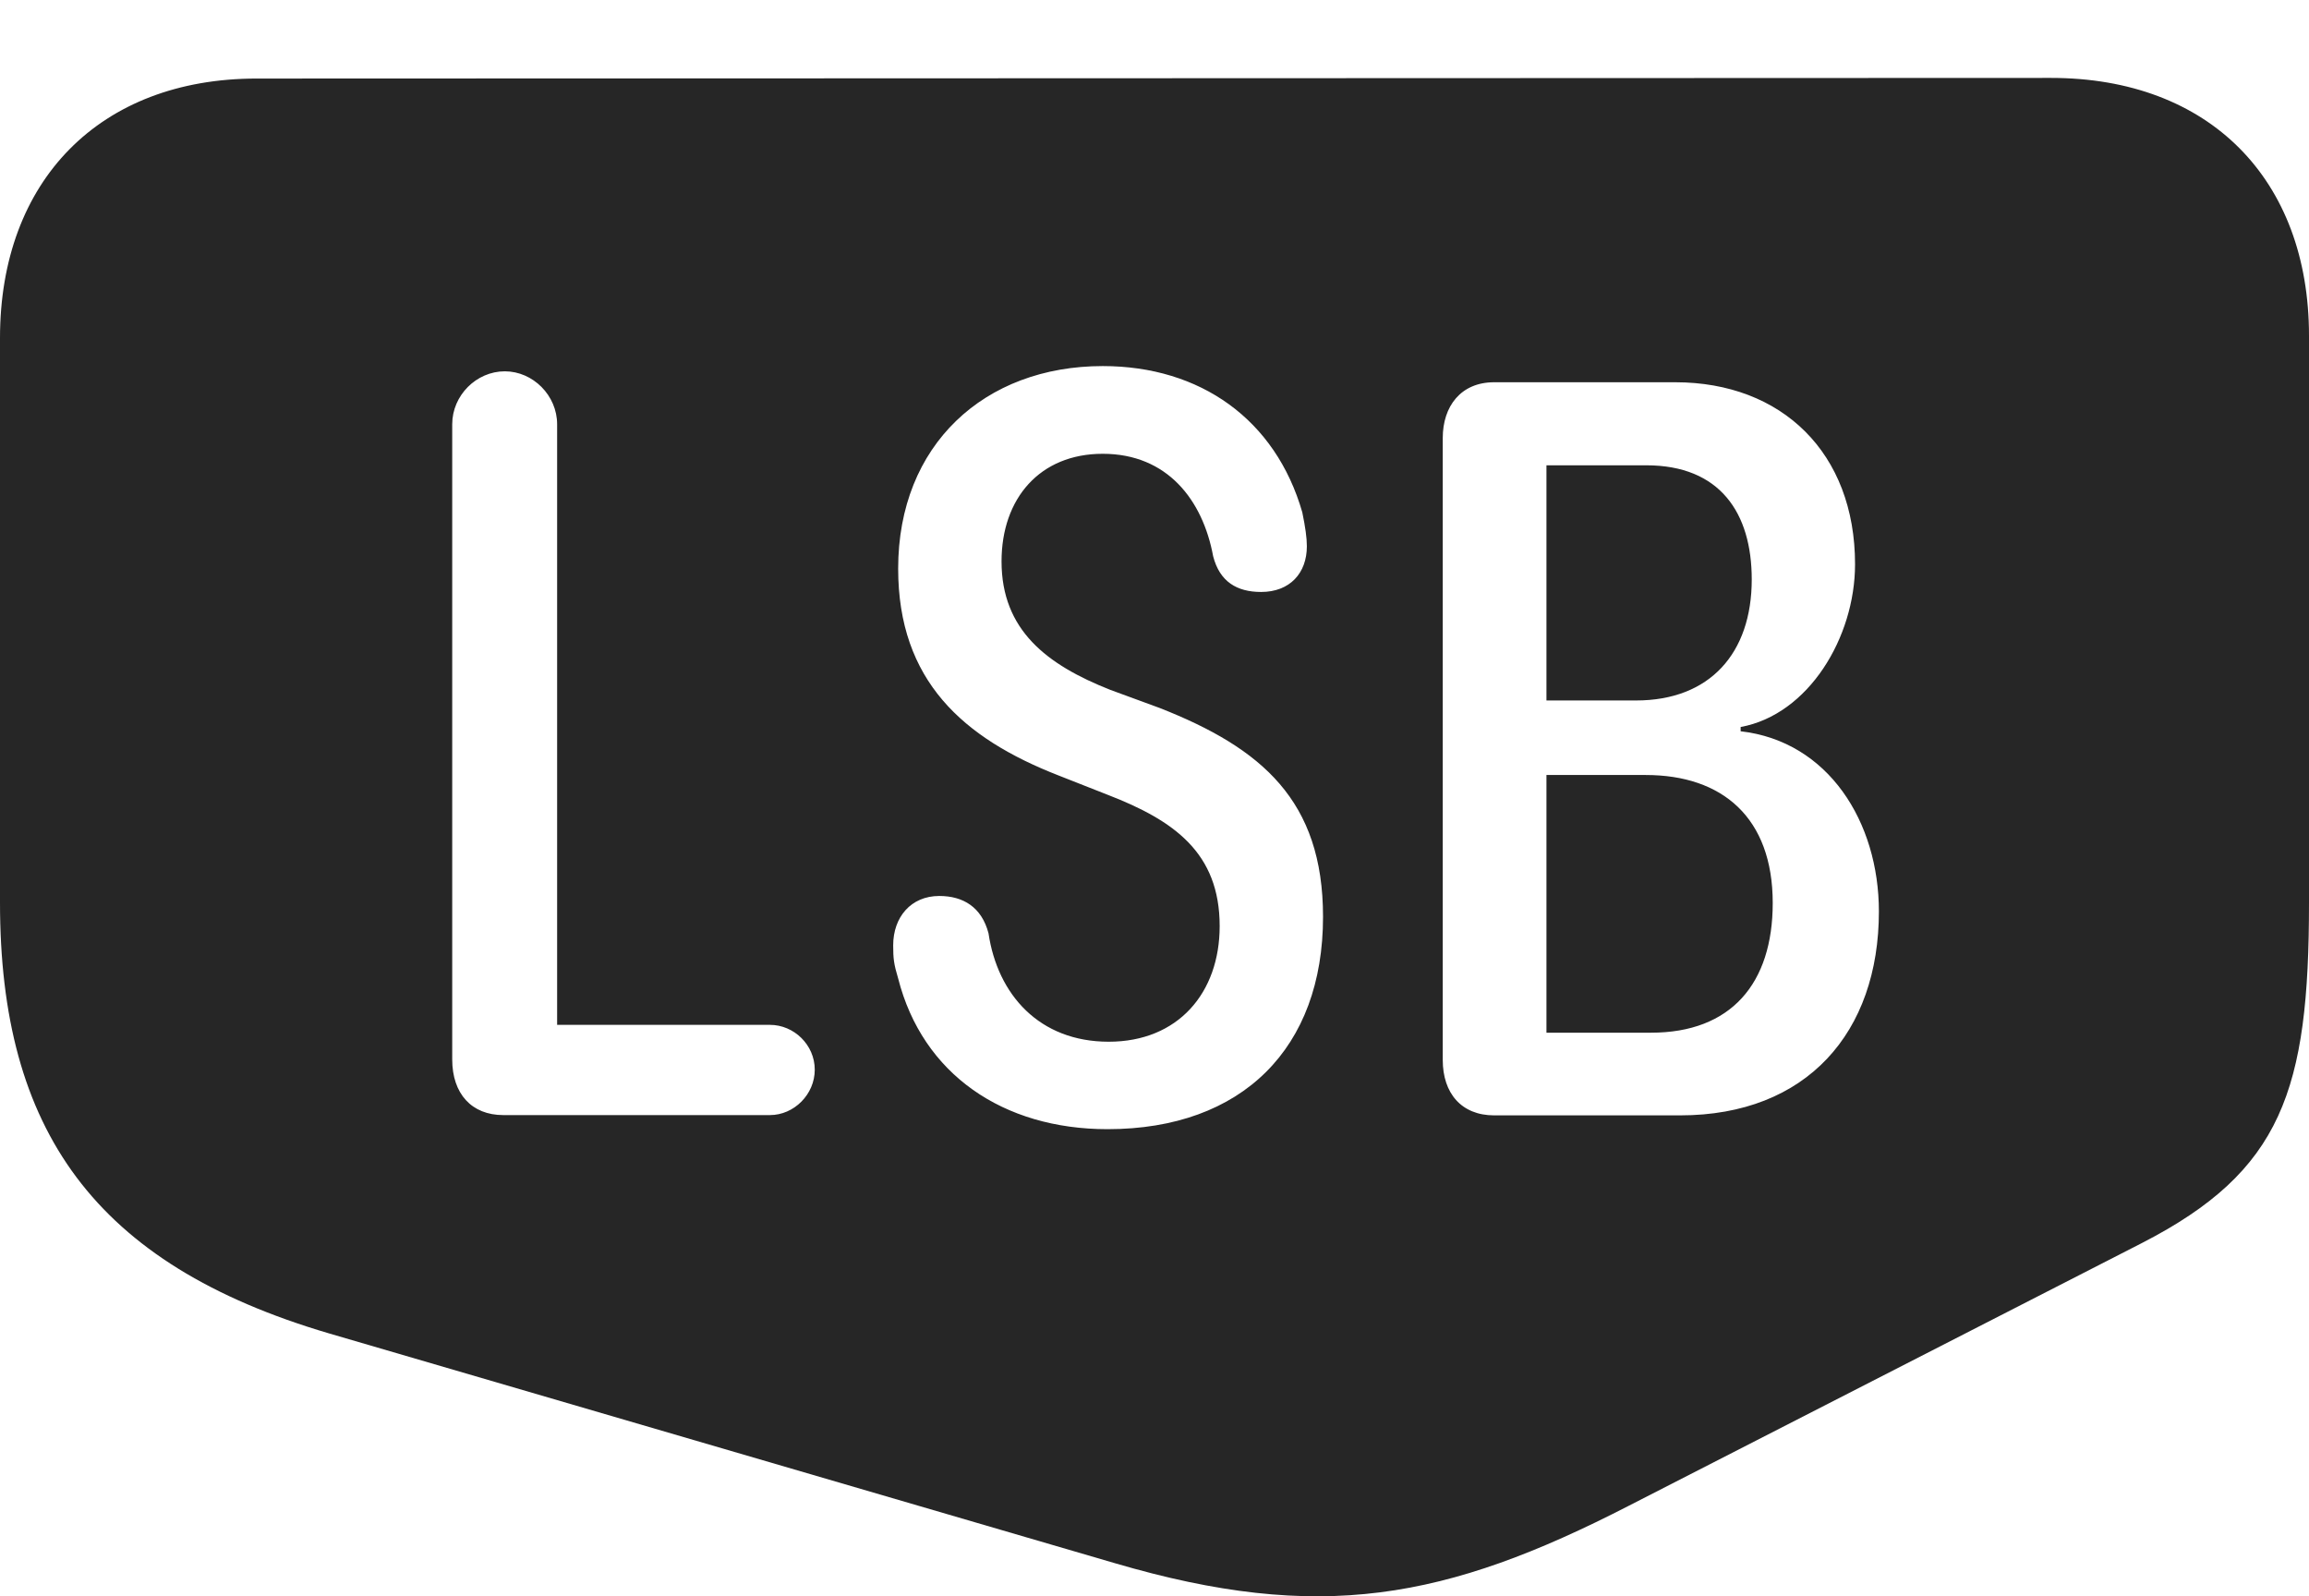 <?xml version="1.0" encoding="UTF-8"?>
<!--Generator: Apple Native CoreSVG 232.5-->
<!DOCTYPE svg
PUBLIC "-//W3C//DTD SVG 1.1//EN"
       "http://www.w3.org/Graphics/SVG/1.1/DTD/svg11.dtd">
<svg version="1.1" xmlns="http://www.w3.org/2000/svg" xmlns:xlink="http://www.w3.org/1999/xlink" width="123.779" height="85.572">
 <g>
  <rect height="85.572" opacity="0" width="123.779" x="0" y="0"/>
  <path d="M123.779 18L123.779 48.388C123.779 58.459 122.327 62.775 114.836 66.628L87.334 80.709C77.499 85.767 70.753 87.025 59.758 83.795L17.625 71.475C5.057 67.769 0 60.566 0 48.388L0 18.116C0 9.687 5.348 4.211 13.755 4.211L109.956 4.177C118.431 4.177 123.779 9.605 123.779 18ZM48.148 30.48C48.148 36.492 51.632 39.579 56.764 41.577L59.371 42.603C62.923 43.975 65.383 45.704 65.383 49.647C65.383 53.222 63.157 55.843 59.435 55.843C55.716 55.843 53.479 53.32 52.991 50.029C52.623 48.626 51.63 48.03 50.352 48.03C48.829 48.03 47.881 49.17 47.881 50.674C47.881 51.386 47.915 51.679 48.147 52.449C49.457 57.591 53.778 60.531 59.371 60.531C66.6 60.531 70.924 56.176 70.924 49.148C70.924 42.917 67.644 40.108 62.177 37.956L59.518 36.98C56.121 35.638 53.69 33.781 53.69 30.094C53.69 26.725 55.738 24.326 59.115 24.326C62.578 24.326 64.477 26.808 65.033 29.816C65.385 31.189 66.314 31.733 67.605 31.733C69.145 31.733 70.057 30.724 70.057 29.284C70.057 28.833 69.978 28.272 69.812 27.462C68.378 22.487 64.35 19.624 59.115 19.624C52.774 19.624 48.148 23.846 48.148 30.48ZM80.097 20.491C78.305 20.491 77.342 21.788 77.342 23.479L77.342 56.822C77.342 58.599 78.339 59.791 80.097 59.791L90.067 59.791C96.861 59.791 100.722 55.341 100.722 48.859C100.722 44.062 98.011 39.735 93.311 39.201L93.311 38.972C96.947 38.307 99.444 34.175 99.444 30.245C99.444 24.286 95.532 20.491 89.804 20.491ZM24.242 22.743L24.242 56.792C24.242 58.633 25.285 59.776 26.979 59.776L41.273 59.776C42.567 59.776 43.677 58.666 43.677 57.343C43.677 56.015 42.567 54.939 41.273 54.939L29.866 54.939L29.866 22.743C29.866 21.199 28.572 19.905 27.061 19.905C25.536 19.905 24.242 21.199 24.242 22.743ZM95.031 48.409C95.031 52.724 92.793 55.359 88.512 55.359L82.901 55.359L82.901 41.545L88.223 41.545C92.329 41.545 95.031 43.828 95.031 48.409ZM93.906 31.062C93.906 35.02 91.659 37.55 87.701 37.55L82.901 37.55L82.901 24.943L88.253 24.943C92.206 24.943 93.906 27.498 93.906 31.062Z" fill="#000000" fill-opacity="0.85"/>
 </g>
</svg>
